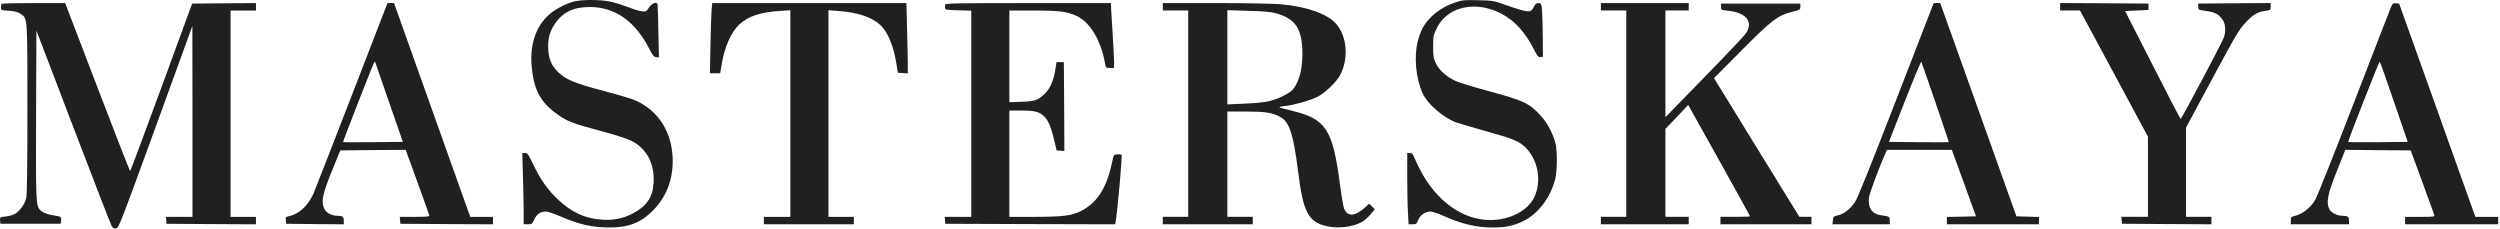 <?xml version="1.0" encoding="UTF-8"?>
<svg width="328px" height="30px" viewBox="0 0 328 30" version="1.1" xmlns="http://www.w3.org/2000/svg" xmlns:xlink="http://www.w3.org/1999/xlink">
    <!-- Generator: Sketch 53.2 (72643) - https://sketchapp.com -->
    <title>logo 2</title>
    <desc>Created with Sketch.</desc>
    <g id="Symbols" stroke="none" stroke-width="1" fill="none" fill-rule="evenodd">
        <g id="Шапка-внутренняя" transform="translate(-100, 0)" fill="#211F1F">
            <g id="Шапка">
                <g id="logo-2" transform="translate(100, 0)">
                    <g id="logo">
                        <path d="M75.246,0.209 C74.233,0.505 73.279,0.977 72.428,1.605 C70.498,3.042 69.526,5.498 69.734,8.428 C69.956,11.484 70.762,13.2 72.705,14.679 C74.33,15.921 74.802,16.102 79.189,17.288 C80.688,17.679 82.257,18.195 82.826,18.474 C84.895,19.493 85.95,21.558 85.741,24.153 C85.589,26.023 84.742,27.153 82.798,28.116 C81.618,28.702 80.383,28.926 78.897,28.814 C76.69,28.647 74.996,27.865 73.15,26.121 C71.845,24.893 70.845,23.456 69.943,21.544 C69.332,20.233 69.221,20.079 68.887,20.079 L68.527,20.079 L68.61,23.107 C68.665,24.781 68.707,26.888 68.707,27.781 L68.707,29.428 L69.262,29.428 C69.776,29.428 69.818,29.386 70.081,28.814 C70.373,28.13 70.928,27.753 71.622,27.753 C71.858,27.753 72.691,28.033 73.469,28.367 C75.94,29.442 77.689,29.847 79.952,29.847 C82.479,29.847 84.062,29.233 85.658,27.628 C87.518,25.758 88.407,23.316 88.24,20.498 C88.032,16.884 85.991,14.079 82.77,12.949 C82.326,12.795 80.563,12.293 78.855,11.833 C75.399,10.912 74.343,10.479 73.316,9.544 C72.442,8.749 72.039,7.898 71.942,6.628 C71.831,5.247 72.081,4.2 72.761,3.181 C73.816,1.605 75.176,0.935 77.314,0.921 C80.66,0.893 83.34,2.763 85.2,6.433 C85.63,7.256 85.783,7.465 86.089,7.493 L86.449,7.535 L86.38,4.144 C86.352,2.274 86.297,0.67 86.269,0.572 C86.144,0.181 85.547,0.405 85.158,0.977 C84.797,1.521 84.756,1.549 84.214,1.479 C83.895,1.451 83.076,1.2 82.382,0.921 C81.625,0.634 80.851,0.396 80.063,0.209 C78.731,-0.07 76.259,-0.07 75.246,0.209 Z" id="Path"></path>
                        <path d="M190.808,0.363 C188.975,1.005 187.532,2.149 186.657,3.642 C186.374,4.216 186.155,4.82 186.005,5.442 C185.491,7.437 185.769,10.312 186.643,12.237 C187.268,13.619 189.295,15.391 191.002,16.047 C191.391,16.186 193.182,16.716 194.973,17.219 C198.485,18.181 199.346,18.544 200.165,19.367 C201.817,21.028 202.303,23.833 201.276,25.912 C200.429,27.656 198.083,28.87 195.528,28.87 C191.933,28.87 188.462,26.4 186.338,22.312 C186.046,21.74 185.685,21 185.56,20.679 C185.366,20.191 185.255,20.079 184.977,20.079 L184.63,20.079 L184.63,23.26 C184.63,25.019 184.672,27.126 184.727,27.935 L184.811,29.428 L185.324,29.428 C185.796,29.428 185.852,29.386 186.06,28.87 C186.332,28.212 186.962,27.776 187.67,27.753 C187.92,27.753 188.67,27.991 189.336,28.298 C191.78,29.4 193.682,29.847 195.861,29.847 C197.541,29.847 198.541,29.637 199.846,29.009 C201.789,28.06 203.372,26.009 204.025,23.567 C204.316,22.465 204.344,19.926 204.08,18.823 C203.73,17.481 203.075,16.239 202.164,15.195 C200.637,13.535 199.915,13.186 195.126,11.902 C193.279,11.4 191.461,10.842 191.058,10.66 C189.808,10.088 188.851,9.251 188.42,8.372 C188.073,7.674 188.031,7.451 188.031,6.126 C188.031,4.744 188.059,4.605 188.49,3.726 C190.114,0.391 194.751,-0.112 198.305,2.651 C199.332,3.46 200.429,4.856 201.165,6.321 C201.692,7.367 201.817,7.521 202.095,7.493 L202.428,7.451 L202.414,4.94 C202.4,3.558 202.359,1.967 202.317,1.409 C202.22,0.433 202.206,0.405 201.845,0.405 C201.567,0.405 201.429,0.516 201.248,0.893 C200.845,1.73 200.582,1.716 197.402,0.6 C196.028,0.112 195.834,0.07 193.932,0.028 C192.03,-0.014 191.863,5.20417043e-17 190.808,0.363 Z" id="Path"></path>
                        <path d="M0.222,0.502 C0.167,0.544 0.125,0.753 0.125,0.963 C0.125,1.34 0.139,1.34 1.166,1.409 C1.958,1.465 2.318,1.563 2.693,1.814 C3.623,2.456 3.596,1.981 3.596,14.302 C3.596,21.698 3.545,25.591 3.443,25.981 C3.225,26.785 2.746,27.492 2.082,27.991 C1.689,28.212 1.254,28.35 0.805,28.395 C-0.028,28.493 -0.028,28.493 0.014,28.926 L0.056,29.358 L7.969,29.358 L8.01,28.912 C8.052,28.437 8.01,28.409 6.942,28.242 C6.164,28.116 5.525,27.851 5.234,27.516 C4.72,26.958 4.692,26.288 4.734,15.014 L4.776,4.005 L9.621,16.688 C12.286,23.651 14.549,29.498 14.66,29.679 C14.763,29.893 14.999,30.008 15.23,29.958 C15.577,29.916 15.771,29.428 20.422,16.66 L25.239,3.405 L25.253,15.921 L25.253,28.451 L21.766,28.451 L21.807,28.912 L21.849,29.358 L27.722,29.4 L33.58,29.428 L33.58,28.451 L30.248,28.451 L30.248,1.381 L33.58,1.381 L33.58,0.405 L29.401,0.433 L25.209,0.474 L21.183,11.456 C18.961,17.512 17.115,22.451 17.073,22.451 C17.032,22.451 15.088,17.498 12.77,11.428 L8.549,0.405 L4.426,0.405 C2.166,0.405 0.264,0.447 0.222,0.502 Z" id="Path"></path>
                        <path d="M46.161,12.502 C43.579,19.172 41.316,24.963 41.135,25.381 C40.4,27.028 39.219,28.102 37.845,28.381 C37.498,28.451 37.456,28.521 37.498,28.912 L37.54,29.358 L41.33,29.4 L45.106,29.428 L45.106,28.953 C45.106,28.437 44.939,28.312 44.259,28.312 C43.523,28.312 42.787,27.907 42.538,27.377 C42.107,26.47 42.302,25.507 43.537,22.451 L44.648,19.73 L48.938,19.688 L53.227,19.66 L54.755,23.86 C55.601,26.177 56.296,28.158 56.323,28.256 C56.365,28.409 56.004,28.451 54.408,28.451 L52.447,28.451 L52.489,28.898 L52.531,29.358 L58.611,29.4 L64.678,29.428 L64.678,28.451 L61.693,28.451 L56.695,14.428 L51.698,0.405 L50.837,0.405 L46.161,12.502 Z M51.062,13.451 L52.853,18.614 L48.951,18.656 C46.813,18.67 45.036,18.67 45.009,18.642 C44.967,18.586 48.91,8.456 49.104,8.163 C49.146,8.079 49.201,8.079 49.229,8.149 C49.257,8.219 50.076,10.605 51.059,13.447 L51.062,13.451 Z" id="Shape"></path>
                        <path d="M93.363,1.27 C93.322,1.758 93.252,3.823 93.211,5.874 L93.141,9.614 L94.488,9.614 L94.668,8.526 C95.043,6.181 95.918,4.2 97.042,3.167 C98.167,2.135 99.805,1.591 102.276,1.437 L103.692,1.34 L103.692,28.451 L100.221,28.451 L100.221,29.428 L112.022,29.428 L112.022,28.451 L108.69,28.451 L108.69,1.34 L109.981,1.437 C112.522,1.633 114.327,2.219 115.465,3.251 C116.478,4.172 117.256,6.042 117.617,8.428 L117.797,9.544 L118.45,9.586 L119.102,9.628 L119.102,8.386 C119.102,7.702 119.061,5.637 119.005,3.781 L118.922,0.405 L93.447,0.405 L93.363,1.27 Z" id="Path"></path>
                        <path d="M124.017,0.6 C123.972,0.749 123.963,0.907 123.989,1.06 C124.031,1.284 124.225,1.312 125.738,1.353 L127.432,1.395 L127.432,28.451 L123.945,28.451 L123.986,28.912 L124.028,29.358 L135.162,29.4 L146.31,29.428 L146.366,29.121 C146.56,28.228 147.268,20.428 147.157,20.316 C147.088,20.247 146.838,20.219 146.574,20.247 C146.13,20.288 146.116,20.302 145.88,21.405 C145.172,24.712 143.922,26.637 141.798,27.698 C140.549,28.312 139.424,28.451 135.454,28.451 L132.427,28.451 L132.427,14.498 L133.927,14.498 C135.634,14.498 136.273,14.637 136.87,15.153 C137.467,15.67 137.828,16.423 138.258,18.195 L138.633,19.73 L139.147,19.772 L139.646,19.814 L139.619,13.981 L139.577,8.149 L138.619,8.149 L138.439,9.265 C138.203,10.633 137.772,11.609 137.078,12.293 C136.231,13.144 135.745,13.298 133.996,13.353 L132.427,13.409 L132.427,1.381 L135.593,1.381 C138.98,1.381 140.021,1.521 141.257,2.093 C143.048,2.944 144.478,5.344 144.991,8.386 C145.075,8.888 145.102,8.916 145.616,8.916 L146.171,8.916 L146.171,8.107 C146.171,7.674 146.074,5.902 145.963,4.172 C145.852,2.442 145.755,0.893 145.755,0.712 L145.755,0.405 L134.926,0.405 C125.611,0.405 124.084,0.433 124.017,0.6 Z" id="Path"></path>
                        <path d="M152.56,0.889 L152.56,1.377 L155.892,1.377 L155.892,28.447 L152.56,28.447 L152.56,29.424 L164.361,29.424 L164.361,28.447 L161.029,28.447 L161.029,14.633 L163.389,14.633 C165.93,14.633 166.846,14.759 167.873,15.289 C169.164,15.931 169.692,17.521 170.331,22.656 C170.955,27.707 171.636,29.047 173.871,29.633 C175.453,30.038 177.494,29.814 178.73,29.089 C179.153,28.813 179.532,28.474 179.854,28.084 L180.368,27.456 L180.007,27.08 L179.632,26.717 L179.257,27.08 C177.841,28.391 176.814,28.503 176.356,27.387 C176.245,27.121 175.995,25.726 175.814,24.275 C174.87,16.991 173.982,15.61 169.525,14.535 C167.498,14.033 167.498,14.047 168.595,13.907 C169.831,13.768 171.844,13.196 172.816,12.721 C173.76,12.261 175.301,10.81 175.787,9.917 C176.981,7.726 176.758,4.796 175.287,3.107 C174.162,1.81 171.302,0.819 167.97,0.554 C166.943,0.47 163.056,0.4 159.335,0.4 L152.56,0.4 L152.56,0.889 Z M167.318,1.712 C169.831,2.41 170.719,3.582 170.858,6.373 C170.969,8.689 170.567,10.503 169.692,11.661 C169.262,12.233 167.623,13.042 166.346,13.307 C165.833,13.419 164.416,13.559 163.223,13.6 L161.029,13.698 L161.029,1.335 L163.778,1.419 C165.652,1.465 166.763,1.563 167.318,1.716 L167.318,1.712 Z" id="Shape"></path>
                        <path d="M210.036,0.889 L210.036,1.377 L213.368,1.377 L213.368,28.447 L210.036,28.447 L210.036,29.424 L221.559,29.424 L221.559,28.447 L218.505,28.447 L218.505,16.907 L220.004,15.345 L221.489,13.768 L225.557,21.038 C227.778,25.042 229.611,28.335 229.611,28.377 C229.611,28.419 228.736,28.447 227.667,28.447 L225.724,28.447 L225.724,29.424 L237.663,29.424 L237.663,28.447 L236.872,28.447 L236.067,28.433 L230.472,19.349 L224.877,10.252 L228.181,6.931 C232.471,2.591 233.221,2.019 235.206,1.531 C236.164,1.293 236.205,1.266 236.205,0.875 L236.205,0.47 L225.793,0.47 L225.793,0.889 C225.793,1.307 225.793,1.307 226.821,1.419 C228.959,1.656 229.93,2.717 229.25,4.07 C228.972,4.587 228.153,5.466 222.642,11.131 L218.505,15.373 L218.505,1.377 L221.559,1.377 L221.559,0.4 L210.036,0.4 L210.036,0.889 Z" id="Path"></path>
                        <path d="M248.77,13.13 C245.299,22.074 243.702,26.051 243.355,26.54 C242.703,27.474 241.981,28.033 241.176,28.242 C240.551,28.395 240.509,28.437 240.468,28.926 L240.426,29.428 L247.937,29.428 L247.937,28.953 C247.937,28.423 247.895,28.395 246.798,28.242 C245.618,28.088 245.049,27.265 245.202,25.926 C245.271,25.381 246.632,21.726 247.395,20.037 L247.562,19.66 L256.086,19.66 L257.669,24.014 L259.251,28.381 L257.349,28.423 L255.433,28.465 L255.433,29.428 L267.512,29.428 L267.512,28.465 L266.026,28.423 L264.555,28.381 L259.557,14.386 L254.559,0.405 L253.698,0.405 L248.77,13.13 Z M253.934,13.437 C254.906,16.27 255.697,18.614 255.669,18.642 C255.642,18.67 253.865,18.67 251.713,18.656 L247.826,18.614 L249.922,13.27 C251.074,10.326 252.046,7.995 252.088,8.107 C252.129,8.219 252.948,10.605 253.934,13.437 L253.934,13.437 Z" id="Shape"></path>
                        <path d="M270.288,0.889 L270.288,1.377 L272.898,1.377 L277.355,9.652 L281.811,17.926 L281.811,28.447 L278.324,28.447 L278.365,28.893 L278.407,29.354 L284.28,29.396 L290.138,29.424 L290.138,28.447 L286.806,28.447 L286.806,16.74 L290.013,10.768 C293.553,4.196 293.748,3.875 294.775,2.8 C295.622,1.907 296.302,1.531 297.232,1.419 C297.899,1.335 297.913,1.321 297.913,0.861 L297.913,0.4 L293.165,0.428 L288.403,0.47 L288.403,0.889 C288.403,1.293 288.417,1.293 289.472,1.447 C290.638,1.6 291.11,1.866 291.638,2.633 C291.985,3.149 292.04,4.084 291.79,4.88 C291.61,5.438 286.223,15.596 286.098,15.61 C286.057,15.61 284.404,12.428 282.419,8.521 L278.81,1.447 L280.351,1.377 L281.878,1.307 L281.878,0.47 L276.089,0.428 L270.285,0.4 L270.288,0.889 Z" id="Path"></path>
                        <path d="M313.562,1.284 C313.367,1.772 311.16,7.437 308.675,13.884 C306.19,20.33 303.982,25.856 303.788,26.163 C303.149,27.279 302.053,28.13 300.942,28.367 C300.609,28.451 300.553,28.521 300.553,28.94 L300.553,29.428 L308.189,29.428 L308.189,28.953 C308.189,28.437 308.022,28.312 307.314,28.312 C306.606,28.312 305.759,27.851 305.565,27.349 C305.19,26.456 305.412,25.381 306.606,22.423 L307.703,19.66 L311.993,19.702 L316.283,19.73 L317.796,23.847 C318.615,26.107 319.337,28.074 319.379,28.2 C319.448,28.437 319.295,28.451 317.504,28.451 L315.547,28.451 L315.547,29.428 L327.764,29.428 L327.764,28.451 L324.765,28.451 L319.767,14.456 L314.769,0.474 L314.339,0.433 C313.936,0.391 313.895,0.433 313.562,1.284 L313.562,1.284 Z M314.089,13.353 L315.894,18.614 L312.021,18.656 C309.896,18.67 308.119,18.656 308.078,18.628 C308.008,18.558 312.118,8.079 312.215,8.079 C312.257,8.079 313.103,10.451 314.089,13.353 Z" id="Shape"></path>
                    </g>
                </g>
            </g>
        </g>
    </g>
</svg>